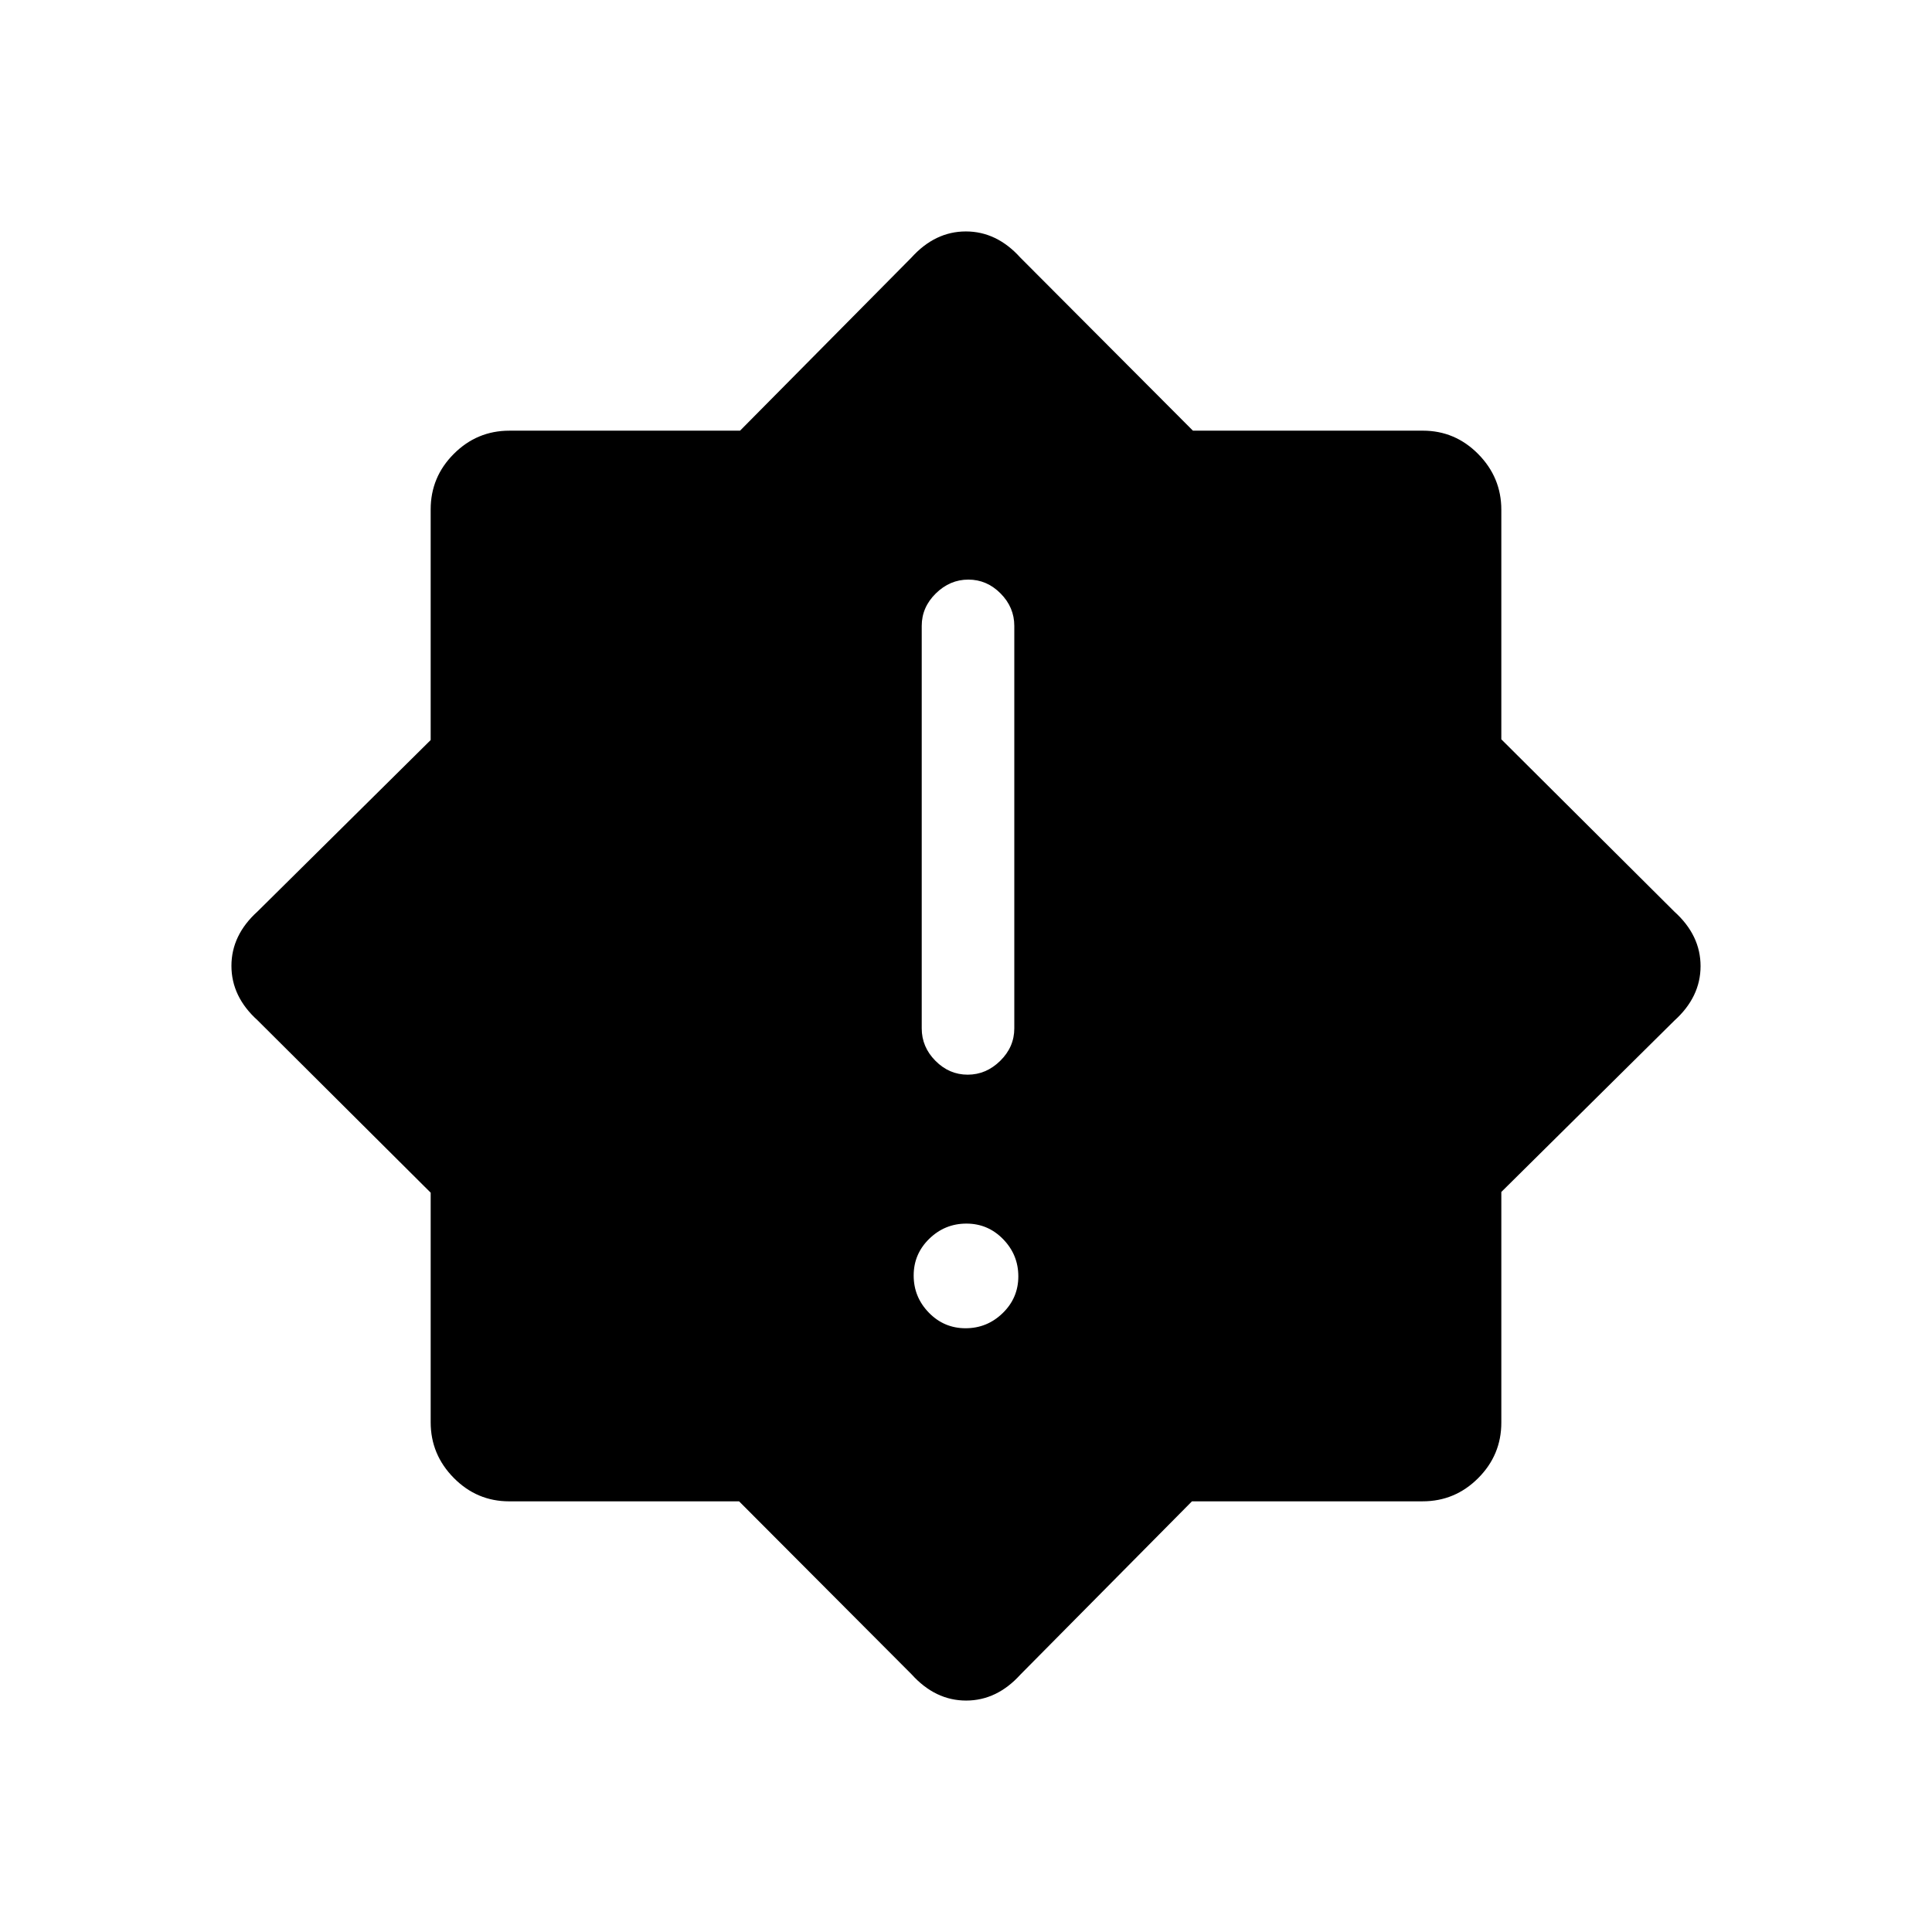 <svg xmlns="http://www.w3.org/2000/svg" height="20" viewBox="0 -960 960 960" width="20"><path d="M479.789-300q10.711 0 18.461-7.539 7.75-7.54 7.75-18.25 0-10.711-7.539-18.461-7.54-7.75-18.25-7.75-10.711 0-18.461 7.539-7.75 7.54-7.75 18.25 0 10.711 7.539 18.461 7.54 7.75 18.25 7.75Zm1.036-126Q490-426 497-432.875T504-449v-200q0-9.25-6.825-16.125-6.824-6.875-16-6.875Q472-672 465-665.125T458-649v200q0 9.25 6.825 16.125 6.824 6.875 16 6.875ZM453-128l-85.75-85.992H253.027q-16.061 0-27.544-11.629T214-253.294v-114.068L128-453q-13-11.741-13-27.062 0-15.321 13-27.061l86-85.155v-114.593q0-16.105 11.512-27.617T253.129-746h114.593l85.155-86q11.74-13 27.061-13T507-832l85.75 85.992h114.223q16.061 0 27.544 11.629T746-706.706v114.068L832-507q13 11.741 13 27.062 0 15.321-13 27.061l-86 85.155v114.593q0 16.105-11.512 27.617T706.871-214H592.278l-85.155 86q-11.74 13-27.061 13T453-128Z"/></svg>